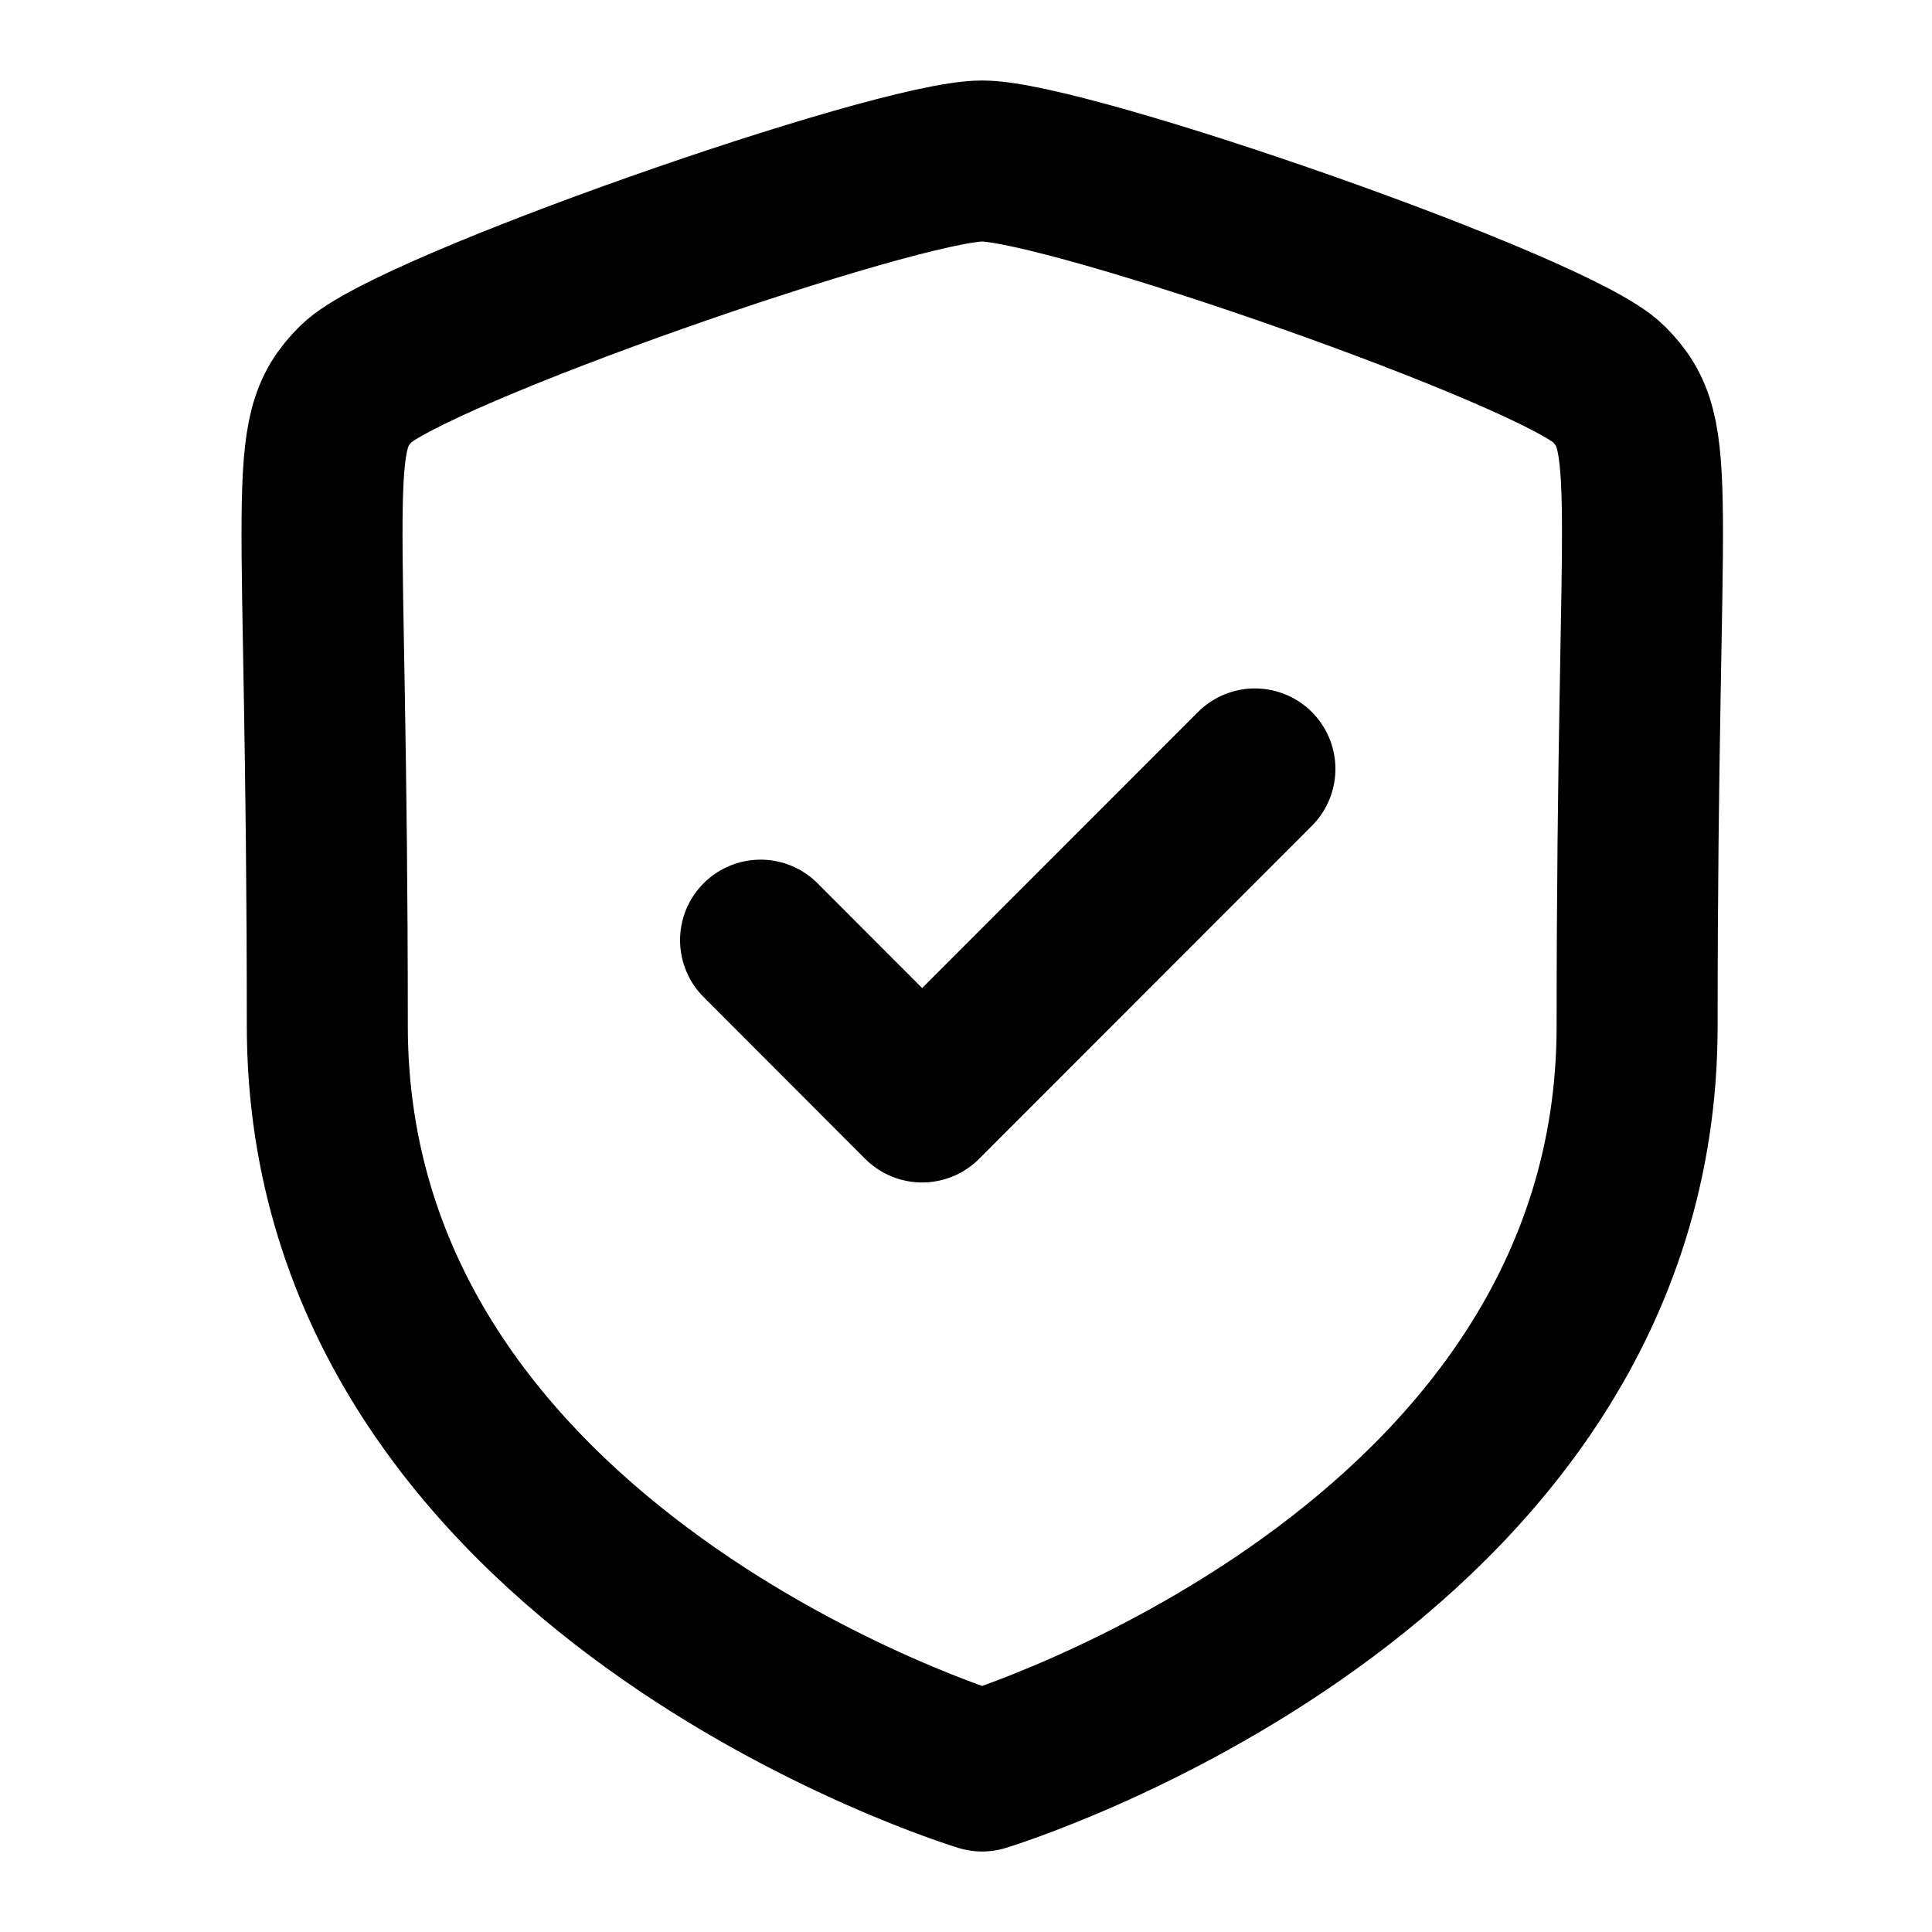 <svg xmlns="http://www.w3.org/2000/svg" width="24" height="24" viewBox="0 0 24 24">
  <g id="Raggruppa_863" data-name="Raggruppa 863" transform="translate(-386 -289.087)">
    <g id="Shield_Done" data-name="Shield Done" transform="translate(390 291.087)">
      <path id="Stroke_1" data-name="Stroke 1" d="M8.2,20s8.137-2.464,8.137-9.256.295-7.324-.357-7.977S9.271,0,8.2,0,1.077,2.113.425,2.766.066,3.95.066,10.744,8.2,20,8.2,20Z" fill="none" stroke="#000" stroke-linecap="round" stroke-linejoin="round" stroke-miterlimit="10" stroke-width="2"/>
      <path id="Stroke_3" data-name="Stroke 3" d="M0,2.127l2.007,2.01L6.141,0" transform="translate(5.448 7.552)" fill="none" stroke="#000" stroke-linecap="round" stroke-linejoin="round" stroke-miterlimit="10" stroke-width="2"/>
    </g>
    <rect id="Rettangolo_2173" data-name="Rettangolo 2173" width="24" height="24" transform="translate(386 289.087)" fill="none"/>
  </g>
</svg>
